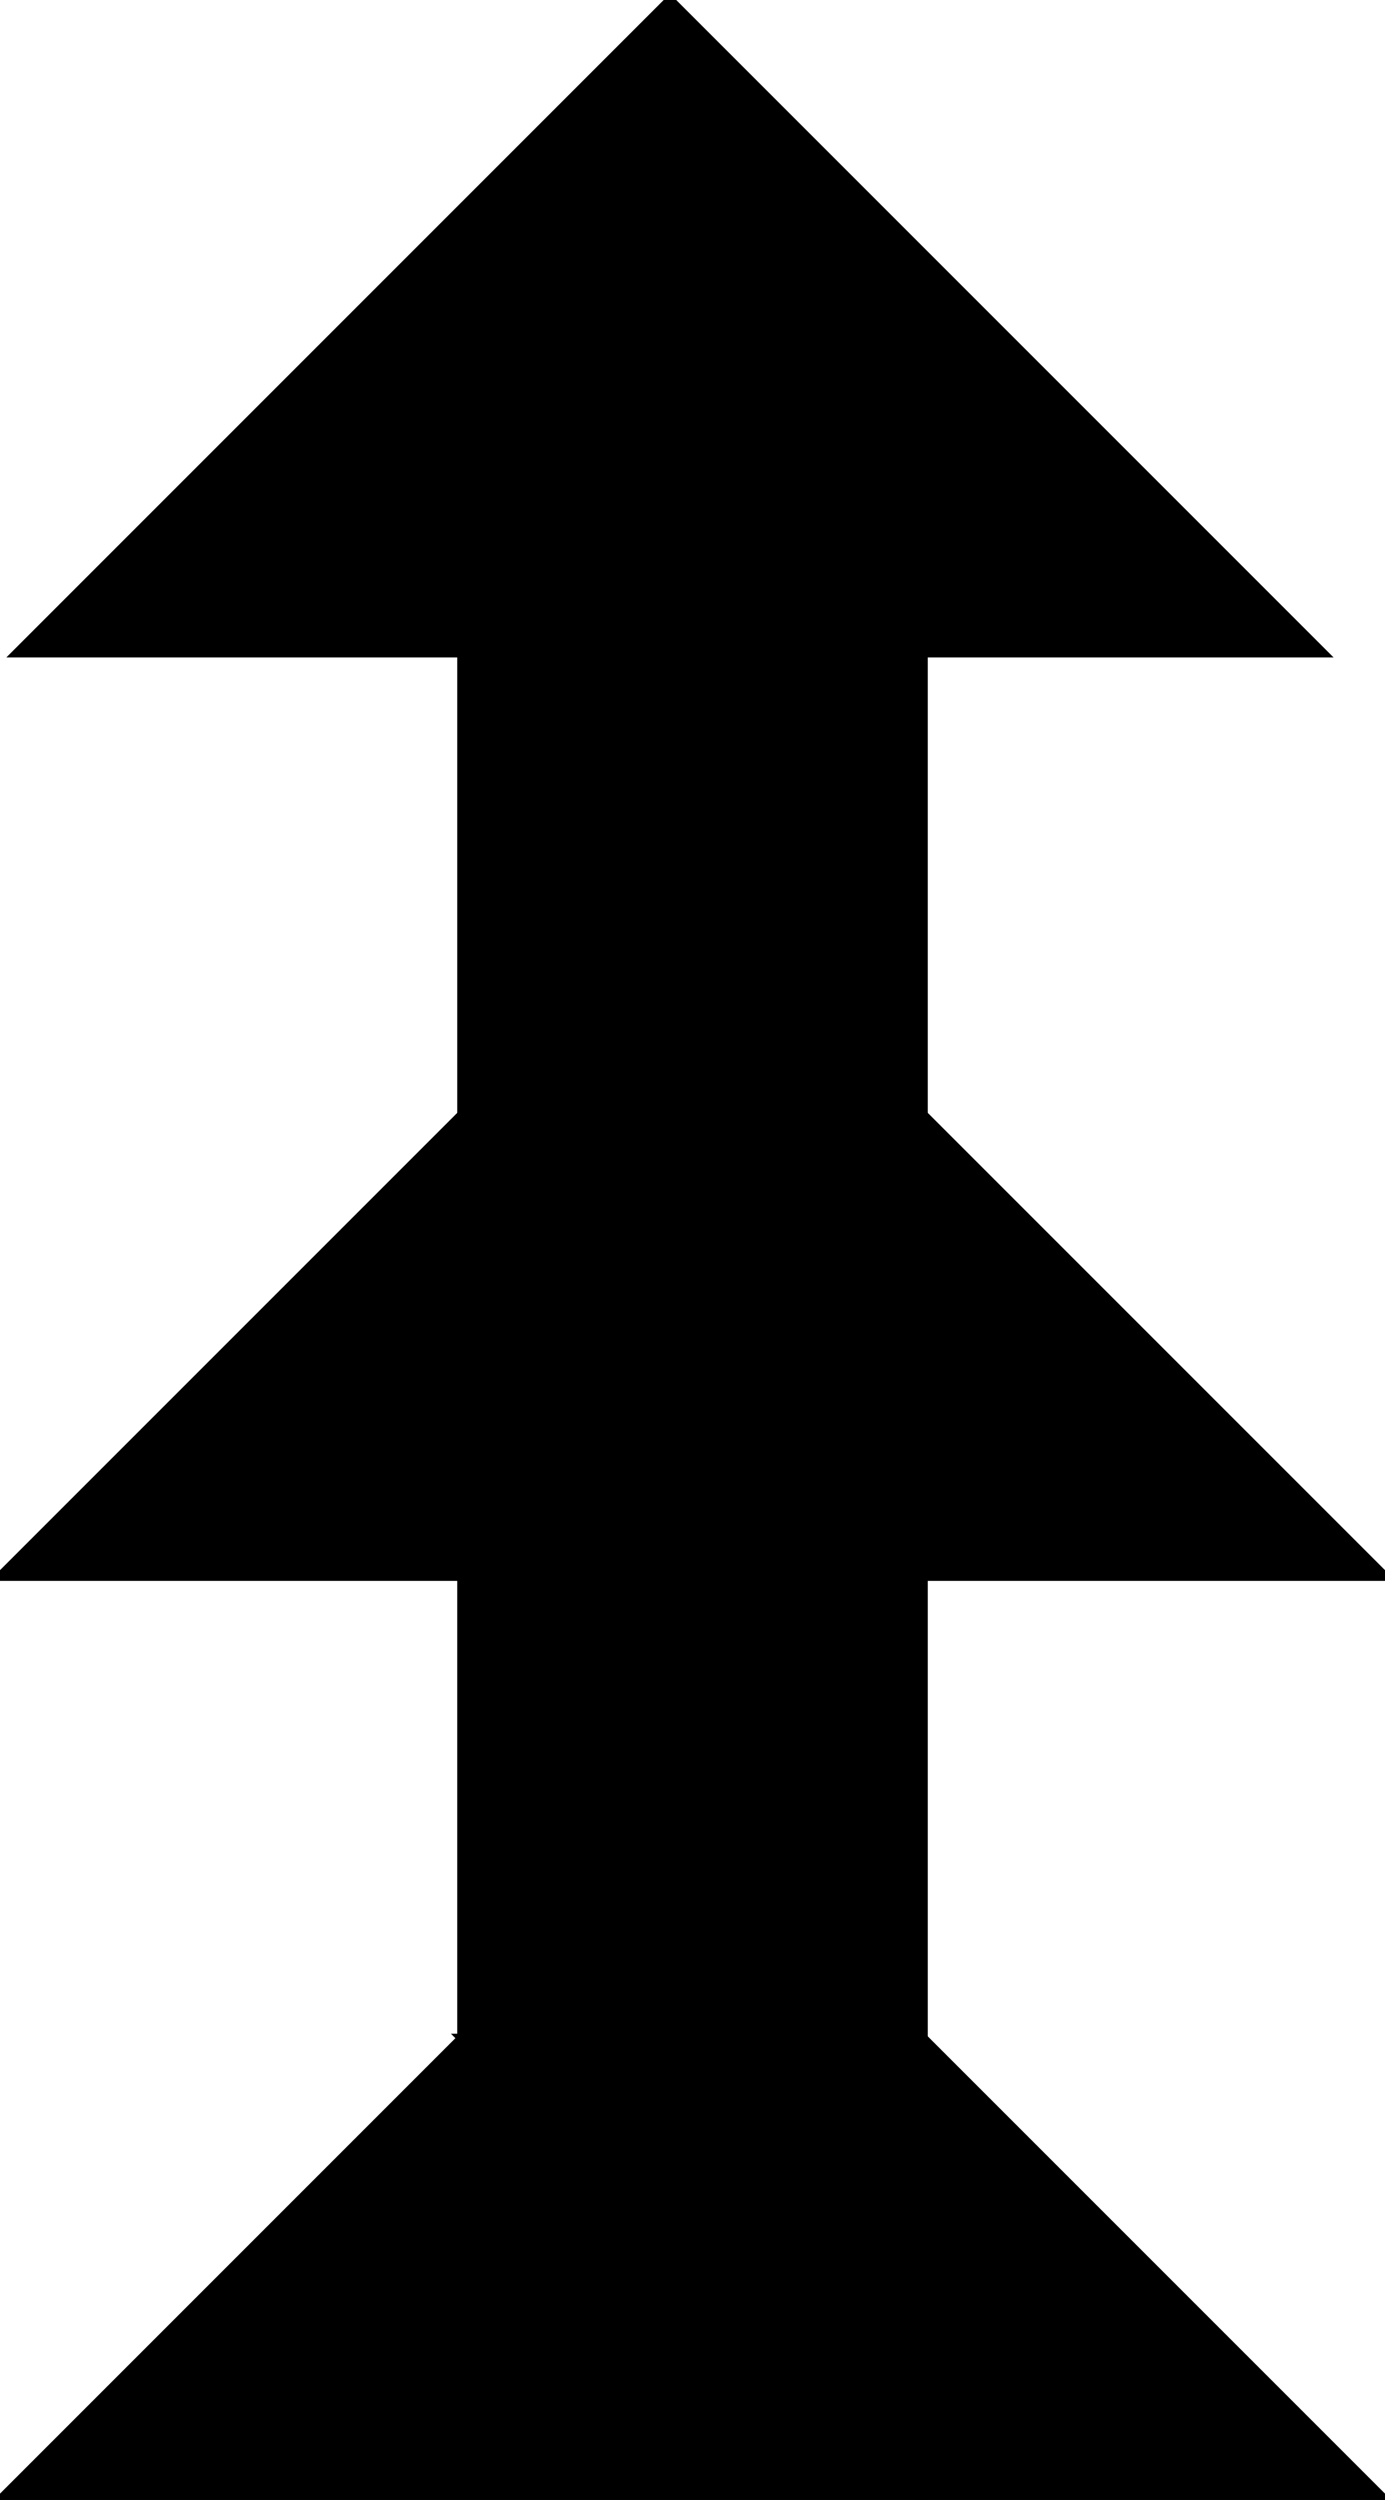 <?xml version="1.0" encoding="utf-8"?> <svg baseProfile="full" height="100%" version="1.1" viewBox="0 0 156.0 281.539" width="100%" xmlns="http://www.w3.org/2000/svg" xmlns:ev="http://www.w3.org/2001/xml-events" xmlns:xlink="http://www.w3.org/1999/xlink"><defs/><polygon fill="black" id="1" points="104.0,177.539 104.0,229.539 52.0,229.539 52.0,177.539" stroke="black" strokewidth="1"/><polygon fill="black" id="2" points="156.0,281.539 104.0,229.539 52.0,229.539 104.0,281.539" stroke="black" strokewidth="1"/><polygon fill="black" id="3" points="104.0,177.539 156.0,177.539 104.0,125.539" stroke="black" strokewidth="1"/><polygon fill="black" id="4" points="52.0,125.539 104.0,73.539 52.0,73.539" stroke="black" strokewidth="1"/><polygon fill="black" id="5" points="104.0,281.539 0.0,281.539 52.0,229.539" stroke="black" strokewidth="1"/><polygon fill="black" id="6" points="149.0,73.539 1.922,73.539 75.461,0.0" stroke="black" strokewidth="1"/><polygon fill="black" id="7" points="104.0,177.539 0.0,177.539 104.0,73.539" stroke="black" strokewidth="1"/></svg>